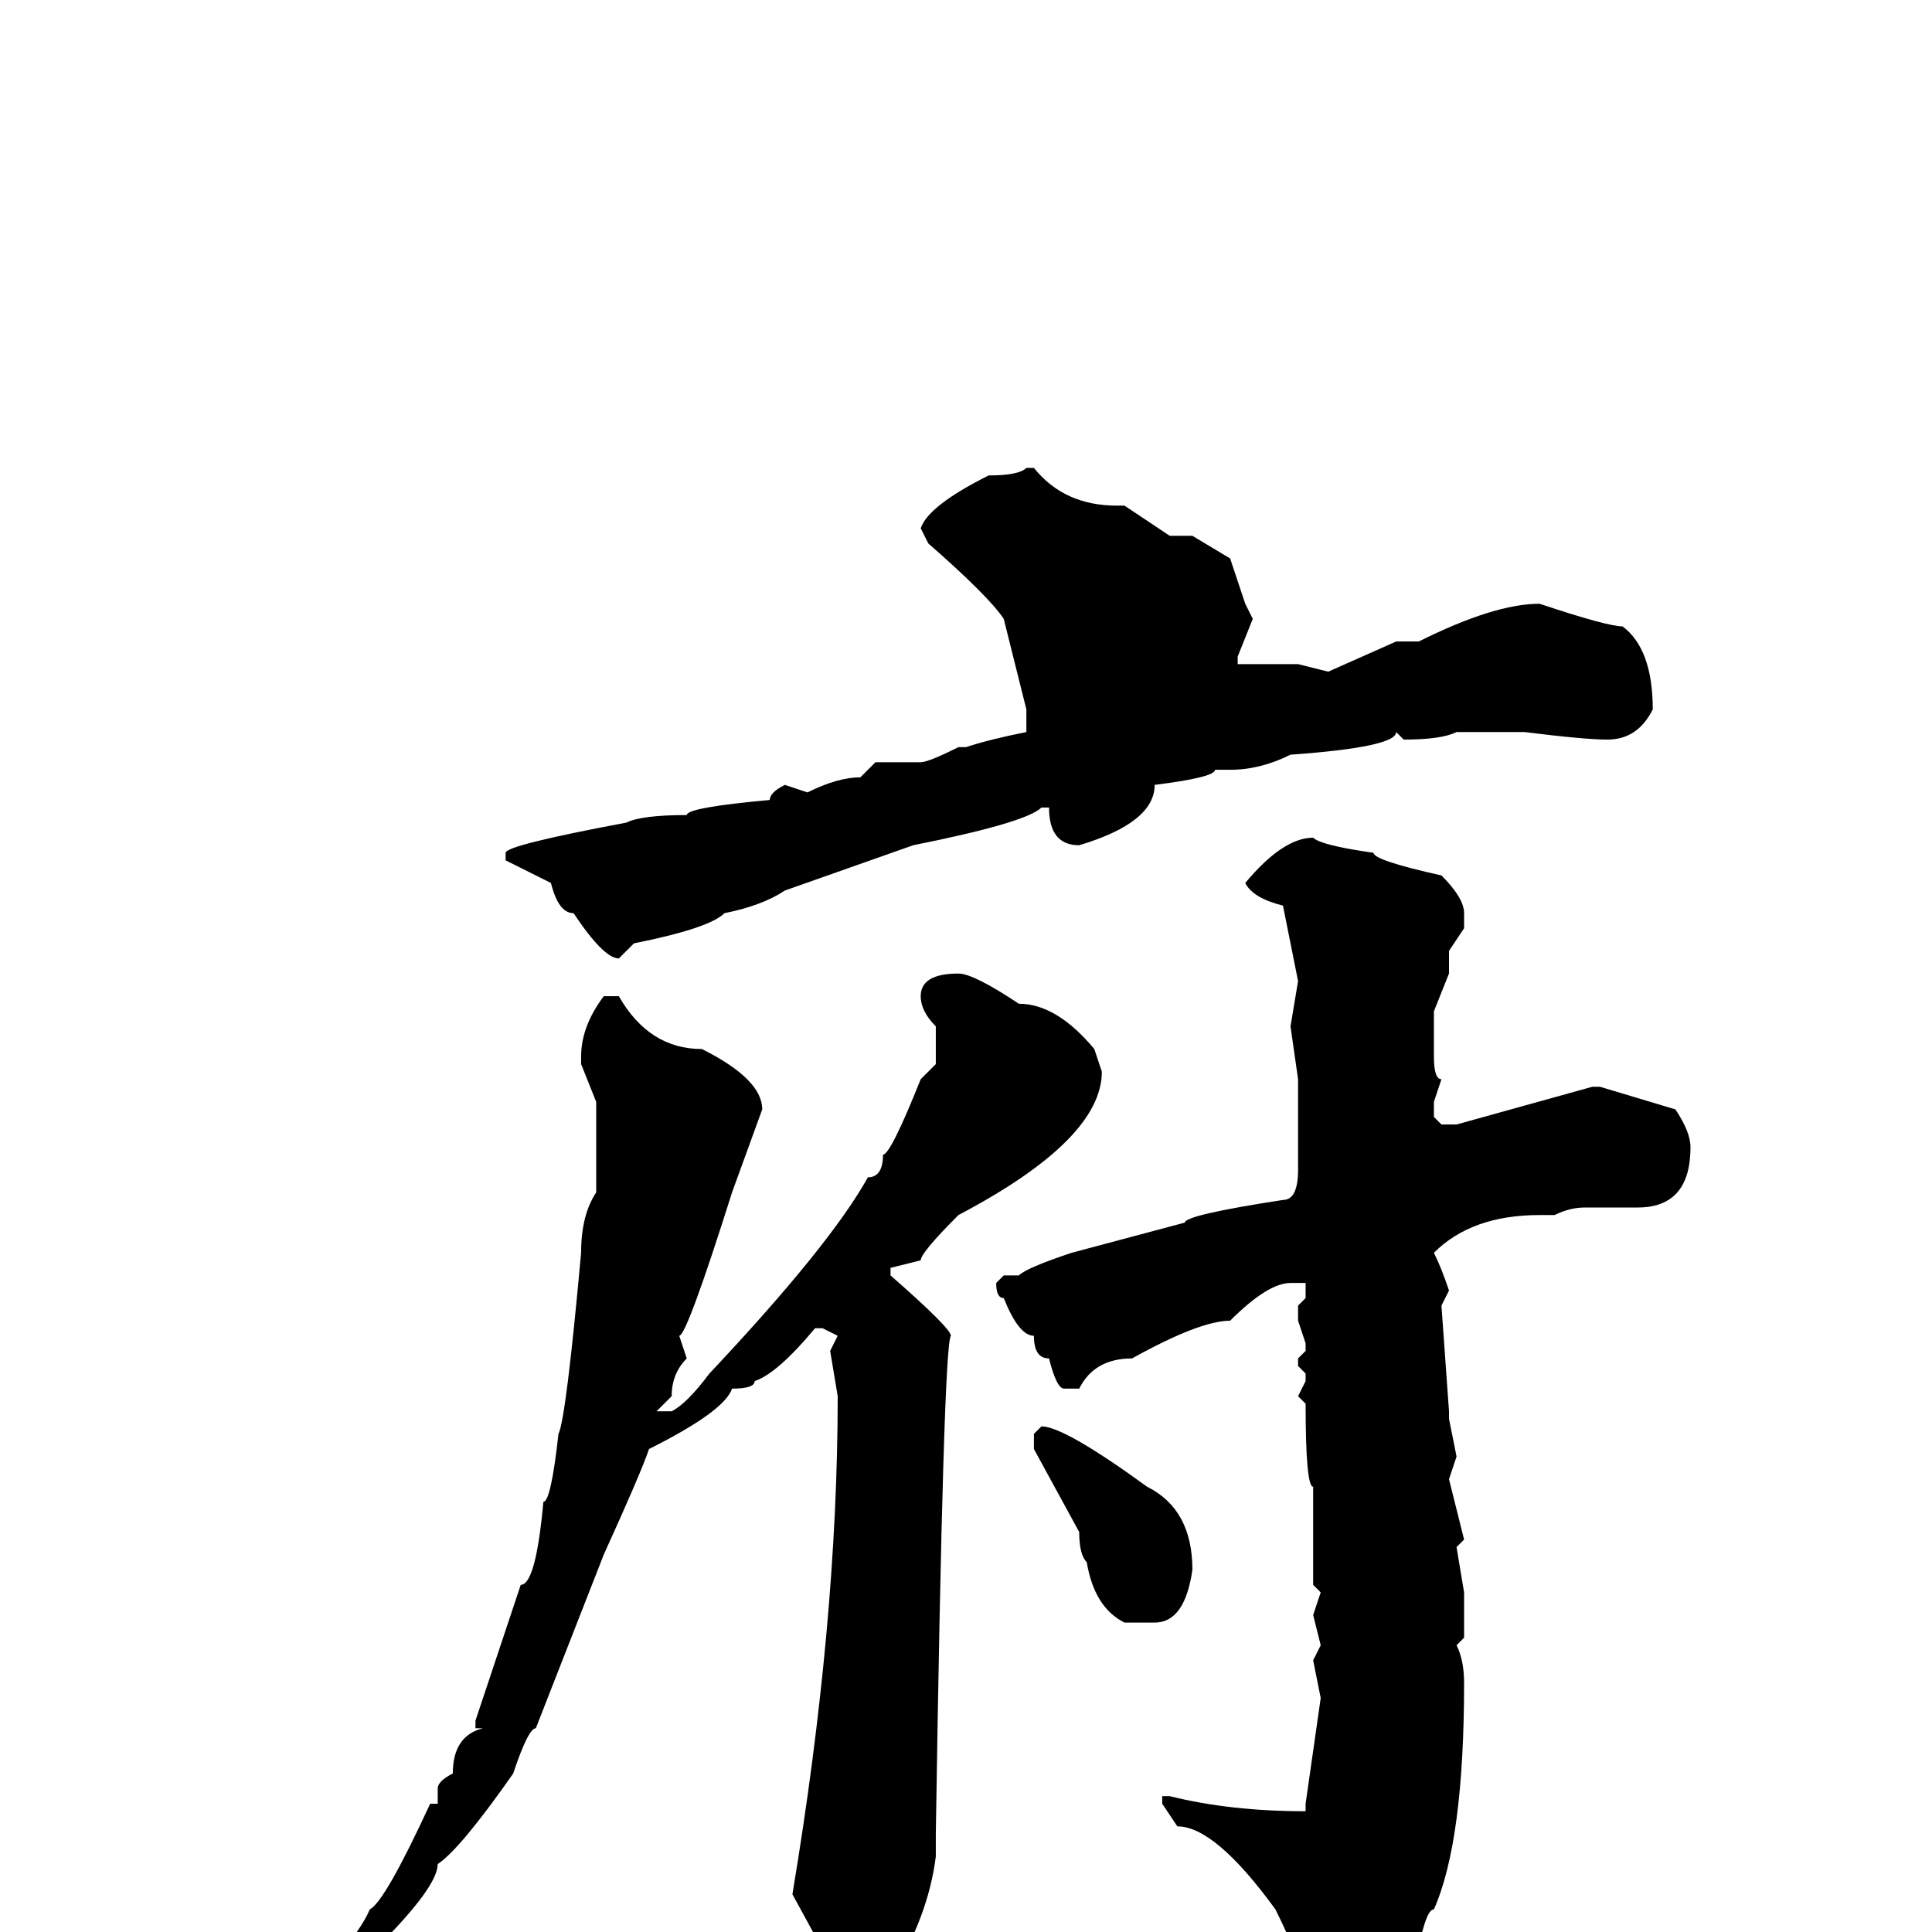 <svg xmlns="http://www.w3.org/2000/svg" viewBox="0 -256 256 256">
	<path fill="#000000" d="M136 -194H137Q141 -189 148 -189H149L155 -185H158L163 -182L165 -176L166 -174L164 -169V-168H172L176 -167L185 -171H188Q198 -176 204 -176Q213 -173 215 -173Q219 -170 219 -162Q217 -158 213 -158Q210 -158 202 -159H199H194H193Q191 -158 186 -158L185 -159Q185 -157 171 -156Q167 -154 163 -154H161Q161 -153 153 -152Q153 -147 143 -144Q139 -144 139 -149H138Q136 -147 121 -144L104 -138Q101 -136 96 -135Q94 -133 84 -131L82 -129Q80 -129 76 -135Q74 -135 73 -139L67 -142V-143Q67 -144 83 -147Q85 -148 91 -148Q91 -149 102 -150Q102 -151 104 -152L107 -151Q111 -153 114 -153L116 -155H122Q123 -155 127 -157H128Q131 -158 136 -159V-162L133 -174Q131 -177 123 -184L122 -186Q123 -189 131 -193Q135 -193 136 -194ZM174 -145Q175 -144 182 -143Q182 -142 191 -140Q194 -137 194 -135V-133L192 -130V-127L190 -122V-116Q190 -113 191 -113L190 -110V-108L191 -107H193L211 -112H212L222 -109Q224 -106 224 -104Q224 -96 217 -96H210Q208 -96 206 -95H204Q195 -95 190 -90Q191 -88 192 -85L191 -83L192 -69V-68L193 -63L192 -60L194 -52L193 -51L194 -45V-42V-39L193 -38Q194 -36 194 -33Q194 -12 190 -3Q189 -3 188 2Q186 2 182 9Q177 15 174 15L172 13L173 9Q173 5 169 -3Q161 -14 156 -14L154 -17V-18H155Q163 -16 173 -16V-17L175 -31L174 -36L175 -38L174 -42L175 -45L174 -46V-50V-56V-59Q173 -59 173 -70L172 -71L173 -73V-74L172 -75V-76L173 -77V-78L172 -81V-83L173 -84V-86H171Q168 -86 163 -81Q159 -81 150 -76Q145 -76 143 -72H141Q140 -72 139 -76Q137 -76 137 -79Q135 -79 133 -84Q132 -84 132 -86L133 -87H135Q136 -88 142 -90L157 -94Q157 -95 170 -97Q172 -97 172 -101V-106V-109V-111V-113L171 -120L172 -126L170 -136Q166 -137 165 -139Q170 -145 174 -145ZM127 -127Q129 -127 135 -123Q140 -123 145 -117L146 -114Q146 -105 127 -95Q122 -90 122 -89L118 -88V-87Q126 -80 126 -79Q125 -78 124 -13V-10Q123 -2 118 6Q115 8 114 8Q112 8 111 6L105 -5Q111 -41 111 -71L110 -77L111 -79L109 -80H108Q103 -74 100 -73Q100 -72 97 -72Q96 -69 86 -64Q85 -61 80 -50L71 -27Q70 -27 68 -21Q61 -11 58 -9Q58 -6 50 2Q48 6 34 18H33L32 17Q47 2 49 -3Q51 -4 57 -17H58V-19Q58 -20 60 -21Q60 -26 64 -27H63V-28L69 -46Q71 -46 72 -57Q73 -57 74 -66Q75 -68 77 -90Q77 -95 79 -98V-108V-110L77 -115V-116Q77 -120 80 -124H82Q86 -117 93 -117Q101 -113 101 -109L97 -98Q91 -79 90 -79L91 -76Q89 -74 89 -71L87 -69H89Q91 -70 94 -74Q110 -91 115 -100Q117 -100 117 -103Q118 -103 122 -113L124 -115V-118V-120Q122 -122 122 -124Q122 -127 127 -127ZM138 -67Q141 -67 152 -59Q158 -56 158 -48Q157 -41 153 -41H152H149Q145 -43 144 -49Q143 -50 143 -53L137 -64V-66Z"/>
</svg>